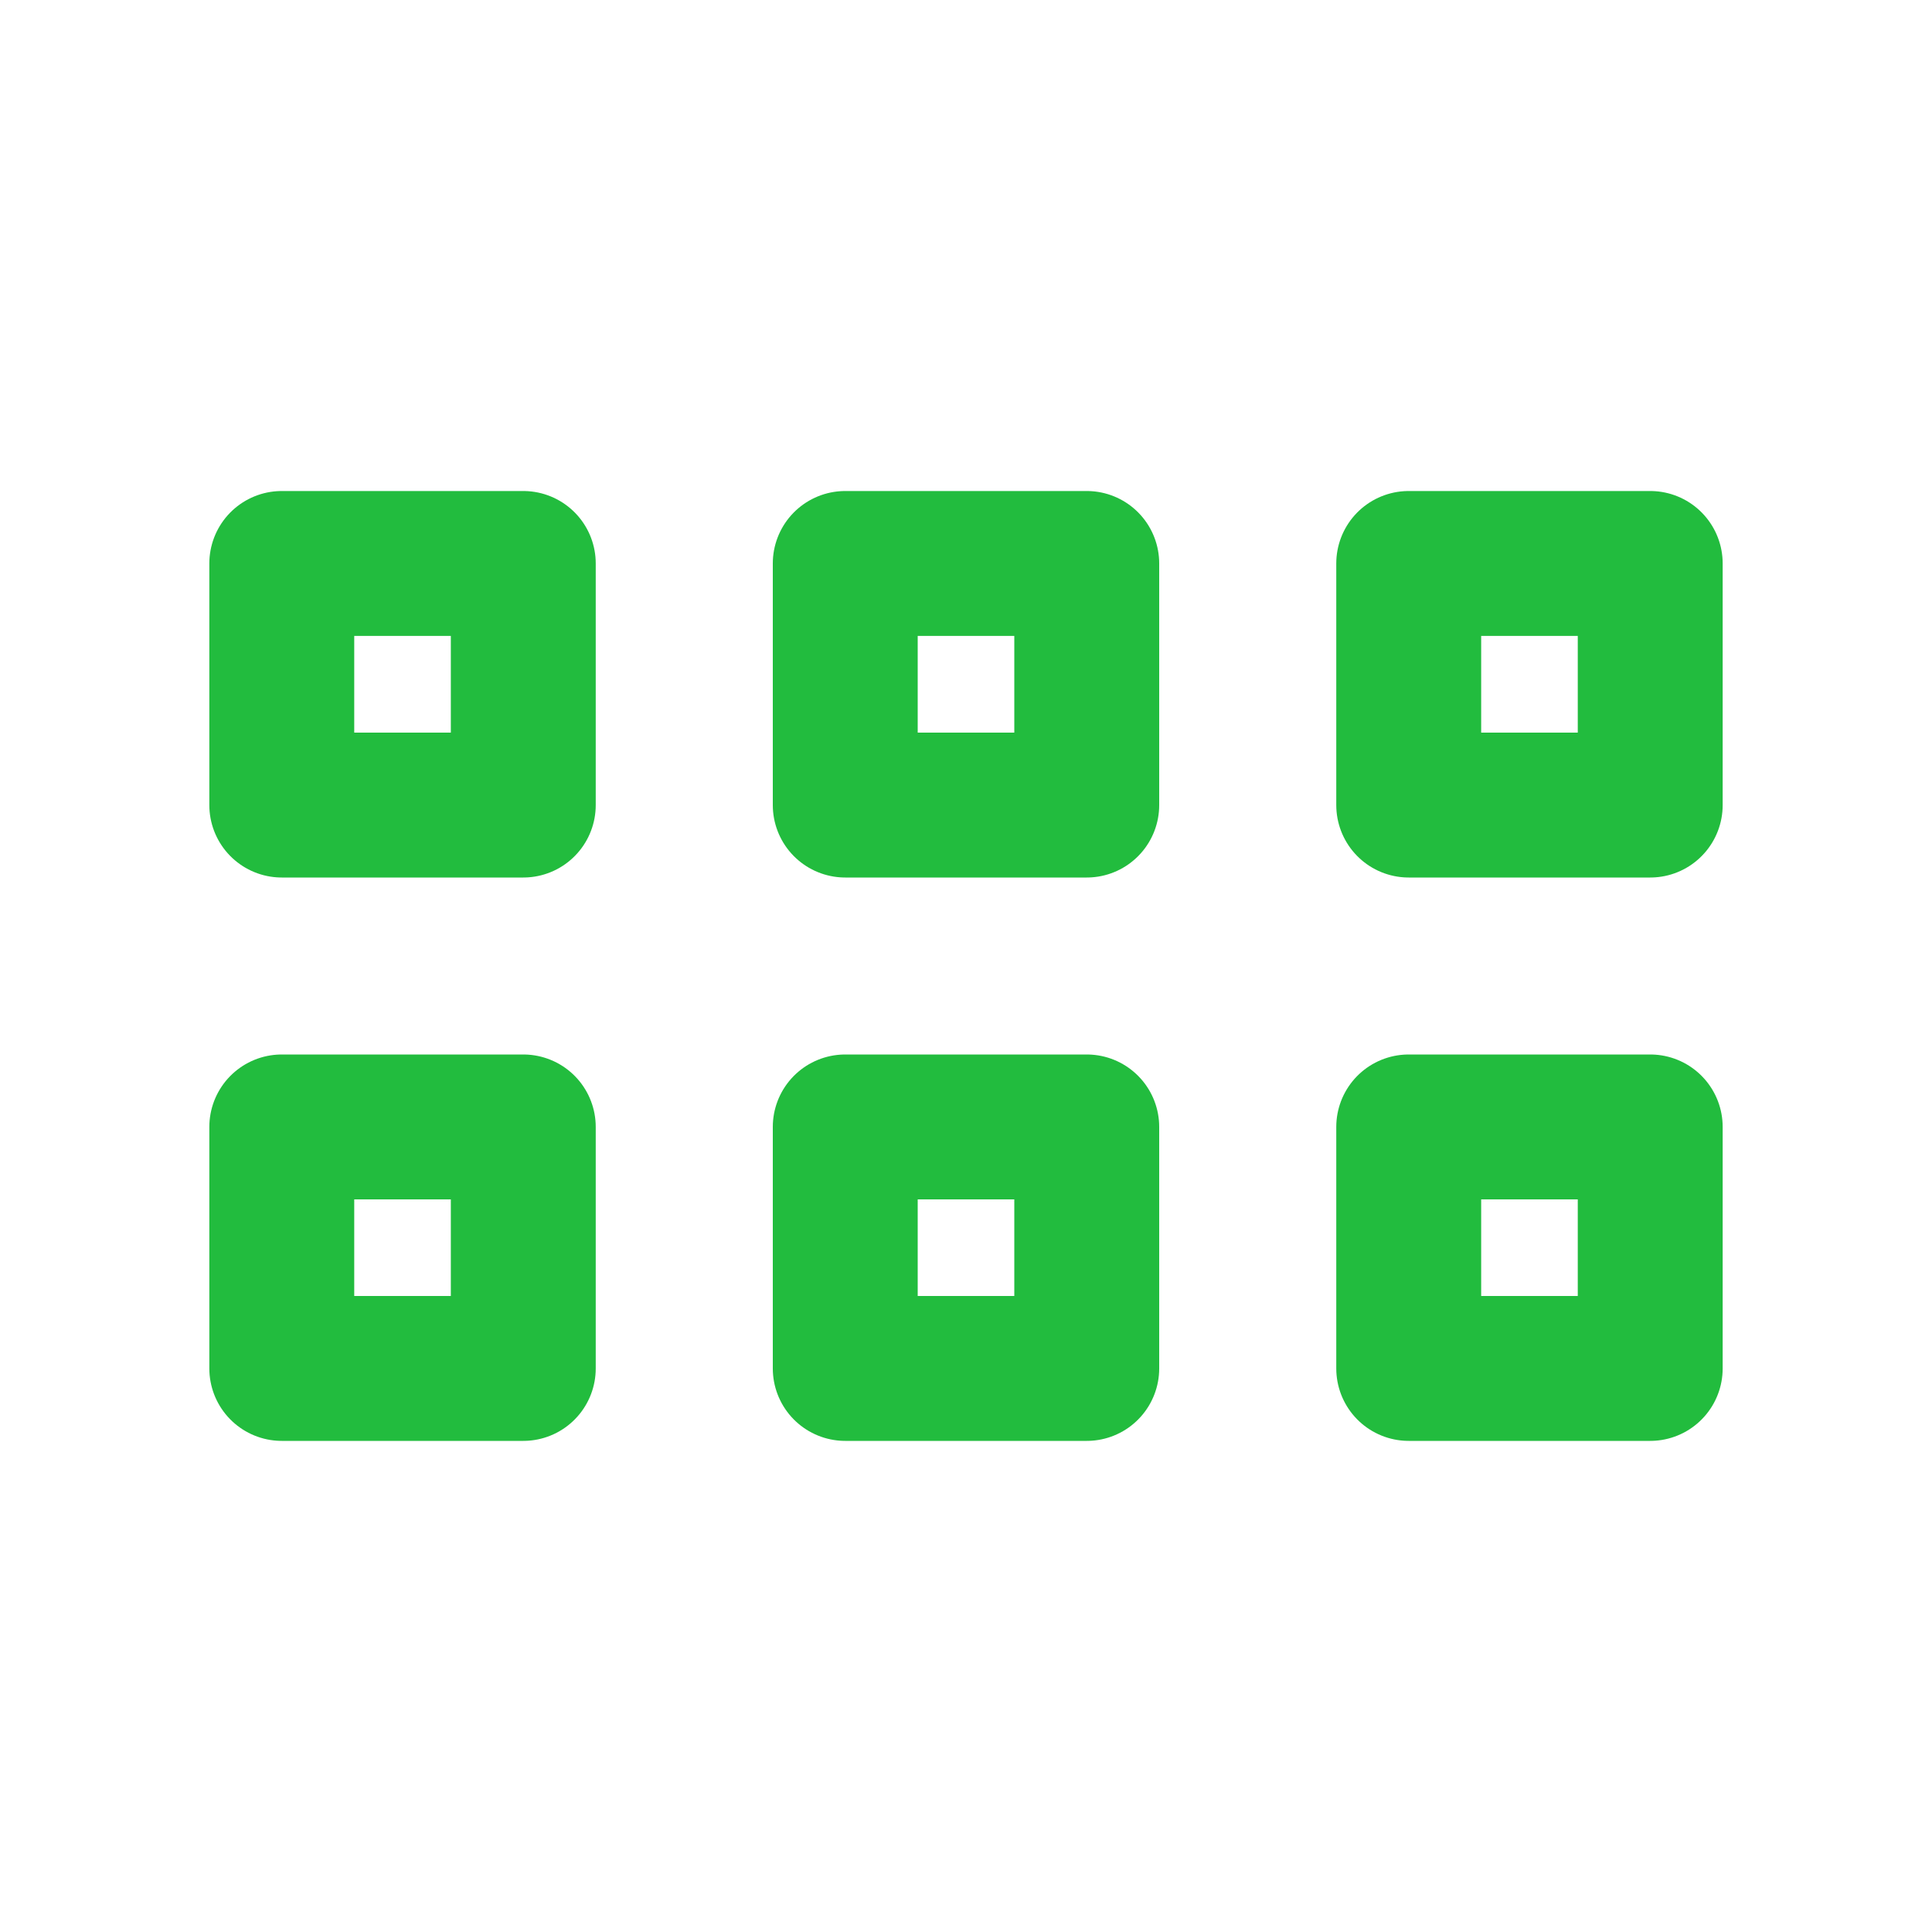 <svg width="20" height="20" viewBox="0 0 20 20" fill="none" xmlns="http://www.w3.org/2000/svg">
<path d="M2.917 8.334H5.417V5.833H2.917V8.334Z" stroke="#22BC3E" stroke-width="1.5" stroke-linecap="round" stroke-linejoin="round"/>
<path d="M2.917 14.166H5.417V11.666H2.917V14.166Z" stroke="#22BC3E" stroke-width="1.5" stroke-linecap="round" stroke-linejoin="round"/>
<path d="M8.75 8.334H11.25V5.833H8.75V8.334Z" stroke="#22BC3E" stroke-width="1.5" stroke-linecap="round" stroke-linejoin="round"/>
<path d="M8.75 14.166H11.25V11.666H8.75V14.166Z" stroke="#22BC3E" stroke-width="1.5" stroke-linecap="round" stroke-linejoin="round"/>
<path d="M14.583 8.334H17.083V5.833H14.583V8.334Z" stroke="#22BC3E" stroke-width="1.5" stroke-linecap="round" stroke-linejoin="round"/>
<path d="M14.583 14.166H17.083V11.666H14.583V14.166Z" stroke="#22BC3E" stroke-width="1.5" stroke-linecap="round" stroke-linejoin="round"/>
</svg>

